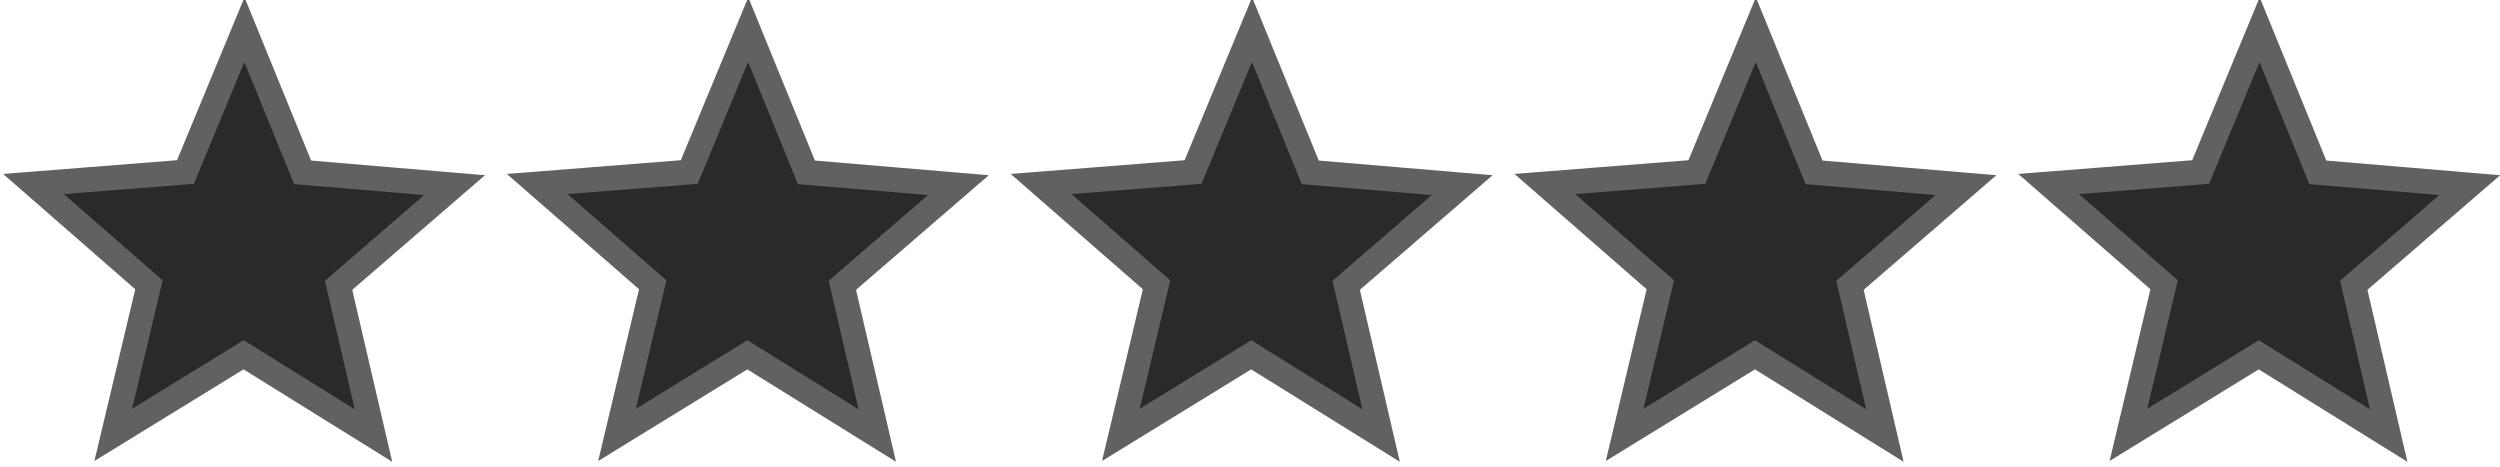 <?xml version="1.0" encoding="UTF-8" standalone="no"?>
<!-- Created with Inkscape (http://www.inkscape.org/) -->

<svg
   width="225"
   height="42"
   viewBox="0 0 59.531 11.113"
   version="1.1"
   id="svg1"
   inkscape:export-filename="zero_stars.svg"
   inkscape:export-xdpi="96"
   inkscape:export-ydpi="96"
   xmlns:inkscape="http://www.inkscape.org/namespaces/inkscape"
   xmlns:sodipodi="http://sodipodi.sourceforge.net/DTD/sodipodi-0.dtd"
   xmlns="http://www.w3.org/2000/svg"
   xmlns:svg="http://www.w3.org/2000/svg">
  <sodipodi:namedview
     id="namedview1"
     pagecolor="#e55757"
     bordercolor="#666666"
     borderopacity="1.0"
     inkscape:showpageshadow="2"
     inkscape:pageopacity="0.0"
     inkscape:pagecheckerboard="0"
     inkscape:deskcolor="#d1d1d1"
     inkscape:document-units="mm">
    <inkscape:page
       x="0"
       y="0"
       width="59.531"
       height="11.113"
       id="page2"
       margin="0"
       bleed="0" />
  </sodipodi:namedview>
  <defs
     id="defs1" />
  <g
     inkscape:label="Layer 1"
     inkscape:groupmode="layer"
     id="layer1">
    <g
       id="g2"
       transform="matrix(1.11,0,0,1.124,0,-0.009)">
      <path
         sodipodi:type="star"
         style="fill:#2a2a2a;fill-opacity:1;stroke:#616161;stroke-width:4.008;stroke-linecap:square;stroke-linejoin:miter;stroke-dasharray:none;stroke-opacity:1;paint-order:stroke fill markers"
         id="path1"
         inkscape:flatsided="false"
         sodipodi:sides="5"
         sodipodi:cx="41.956619"
         sodipodi:cy="143.04893"
         sodipodi:r1="36.123489"
         sodipodi:r2="16.266682"
         sodipodi:arg1="-0.78539816"
         sodipodi:arg2="-0.15707963"
         inkscape:rounded="0"
         inkscape:randomized="0"
         d="m 67.5,117.506 -9.477,22.998 16.12,18.944 L 49.342,157.543 36.306,178.728 30.454,154.551 6.278,148.7 27.463,135.664 25.557,110.863 44.501,126.983 Z"
         inkscape:transform-center-x="-0.025533676"
         inkscape:transform-center-y="-1.8141421"
         transform="matrix(0.117,0.06,-0.06,0.117,8.904,-13.868)" />
      <path
         sodipodi:type="star"
         style="fill:#2a2a2a;fill-opacity:1;stroke:#616161;stroke-width:4.008;stroke-linecap:square;stroke-linejoin:miter;stroke-dasharray:none;stroke-opacity:1;paint-order:stroke fill markers"
         id="path1-9"
         inkscape:flatsided="false"
         sodipodi:sides="5"
         sodipodi:cx="41.956619"
         sodipodi:cy="143.04893"
         sodipodi:r1="36.123489"
         sodipodi:r2="16.266682"
         sodipodi:arg1="-0.78539816"
         sodipodi:arg2="-0.15707963"
         inkscape:rounded="0"
         inkscape:randomized="0"
         d="m 67.5,117.506 -9.477,22.998 16.12,18.944 L 49.342,157.543 36.306,178.728 30.454,154.551 6.278,148.7 27.463,135.664 25.557,110.863 44.501,126.983 Z"
         inkscape:transform-center-x="-0.025533676"
         inkscape:transform-center-y="-1.8141421"
         transform="matrix(0.117,0.06,-0.06,0.117,19.712,-13.868)" />
      <path
         sodipodi:type="star"
         style="fill:#2a2a2a;fill-opacity:1;stroke:#616161;stroke-width:4.008;stroke-linecap:square;stroke-linejoin:miter;stroke-dasharray:none;stroke-opacity:1;paint-order:stroke fill markers"
         id="path1-9-2"
         inkscape:flatsided="false"
         sodipodi:sides="5"
         sodipodi:cx="41.956619"
         sodipodi:cy="143.04893"
         sodipodi:r1="36.123489"
         sodipodi:r2="16.266682"
         sodipodi:arg1="-0.78539816"
         sodipodi:arg2="-0.15707963"
         inkscape:rounded="0"
         inkscape:randomized="0"
         d="m 67.5,117.506 -9.477,22.998 16.12,18.944 L 49.342,157.543 36.306,178.728 30.454,154.551 6.278,148.7 27.463,135.664 25.557,110.863 44.501,126.983 Z"
         inkscape:transform-center-x="-0.025533676"
         inkscape:transform-center-y="-1.8141421"
         transform="matrix(0.117,0.06,-0.06,0.117,30.521,-13.868)" />
      <path
         sodipodi:type="star"
         style="fill:#2a2a2a;fill-opacity:1;stroke:#616161;stroke-width:4.008;stroke-linecap:square;stroke-linejoin:miter;stroke-dasharray:none;stroke-opacity:1;paint-order:stroke fill markers"
         id="path1-9-1"
         inkscape:flatsided="false"
         sodipodi:sides="5"
         sodipodi:cx="41.956619"
         sodipodi:cy="143.04893"
         sodipodi:r1="36.123489"
         sodipodi:r2="16.266682"
         sodipodi:arg1="-0.78539816"
         sodipodi:arg2="-0.15707963"
         inkscape:rounded="0"
         inkscape:randomized="0"
         d="m 67.5,117.506 -9.477,22.998 16.12,18.944 L 49.342,157.543 36.306,178.728 30.454,154.551 6.278,148.7 27.463,135.664 25.557,110.863 44.501,126.983 Z"
         inkscape:transform-center-x="-0.025533676"
         inkscape:transform-center-y="-1.8141421"
         transform="matrix(0.117,0.06,-0.06,0.117,41.329,-13.868)" />
      <path
         sodipodi:type="star"
         style="fill:#2a2a2a;fill-opacity:1;stroke:#616161;stroke-width:4.008;stroke-linecap:square;stroke-linejoin:miter;stroke-dasharray:none;stroke-opacity:1;paint-order:stroke fill markers"
         id="path1-9-1-5"
         inkscape:flatsided="false"
         sodipodi:sides="5"
         sodipodi:cx="41.956619"
         sodipodi:cy="143.04893"
         sodipodi:r1="36.123489"
         sodipodi:r2="16.266682"
         sodipodi:arg1="-0.78539816"
         sodipodi:arg2="-0.15707963"
         inkscape:rounded="0"
         inkscape:randomized="0"
         d="m 67.5,117.506 -9.477,22.998 16.12,18.944 L 49.342,157.543 36.306,178.728 30.454,154.551 6.278,148.7 27.463,135.664 25.557,110.863 44.501,126.983 Z"
         inkscape:transform-center-x="-0.025533676"
         inkscape:transform-center-y="-1.8141421"
         transform="matrix(0.117,0.06,-0.06,0.117,52.137,-13.868)" />
    </g>
  </g>
</svg>
